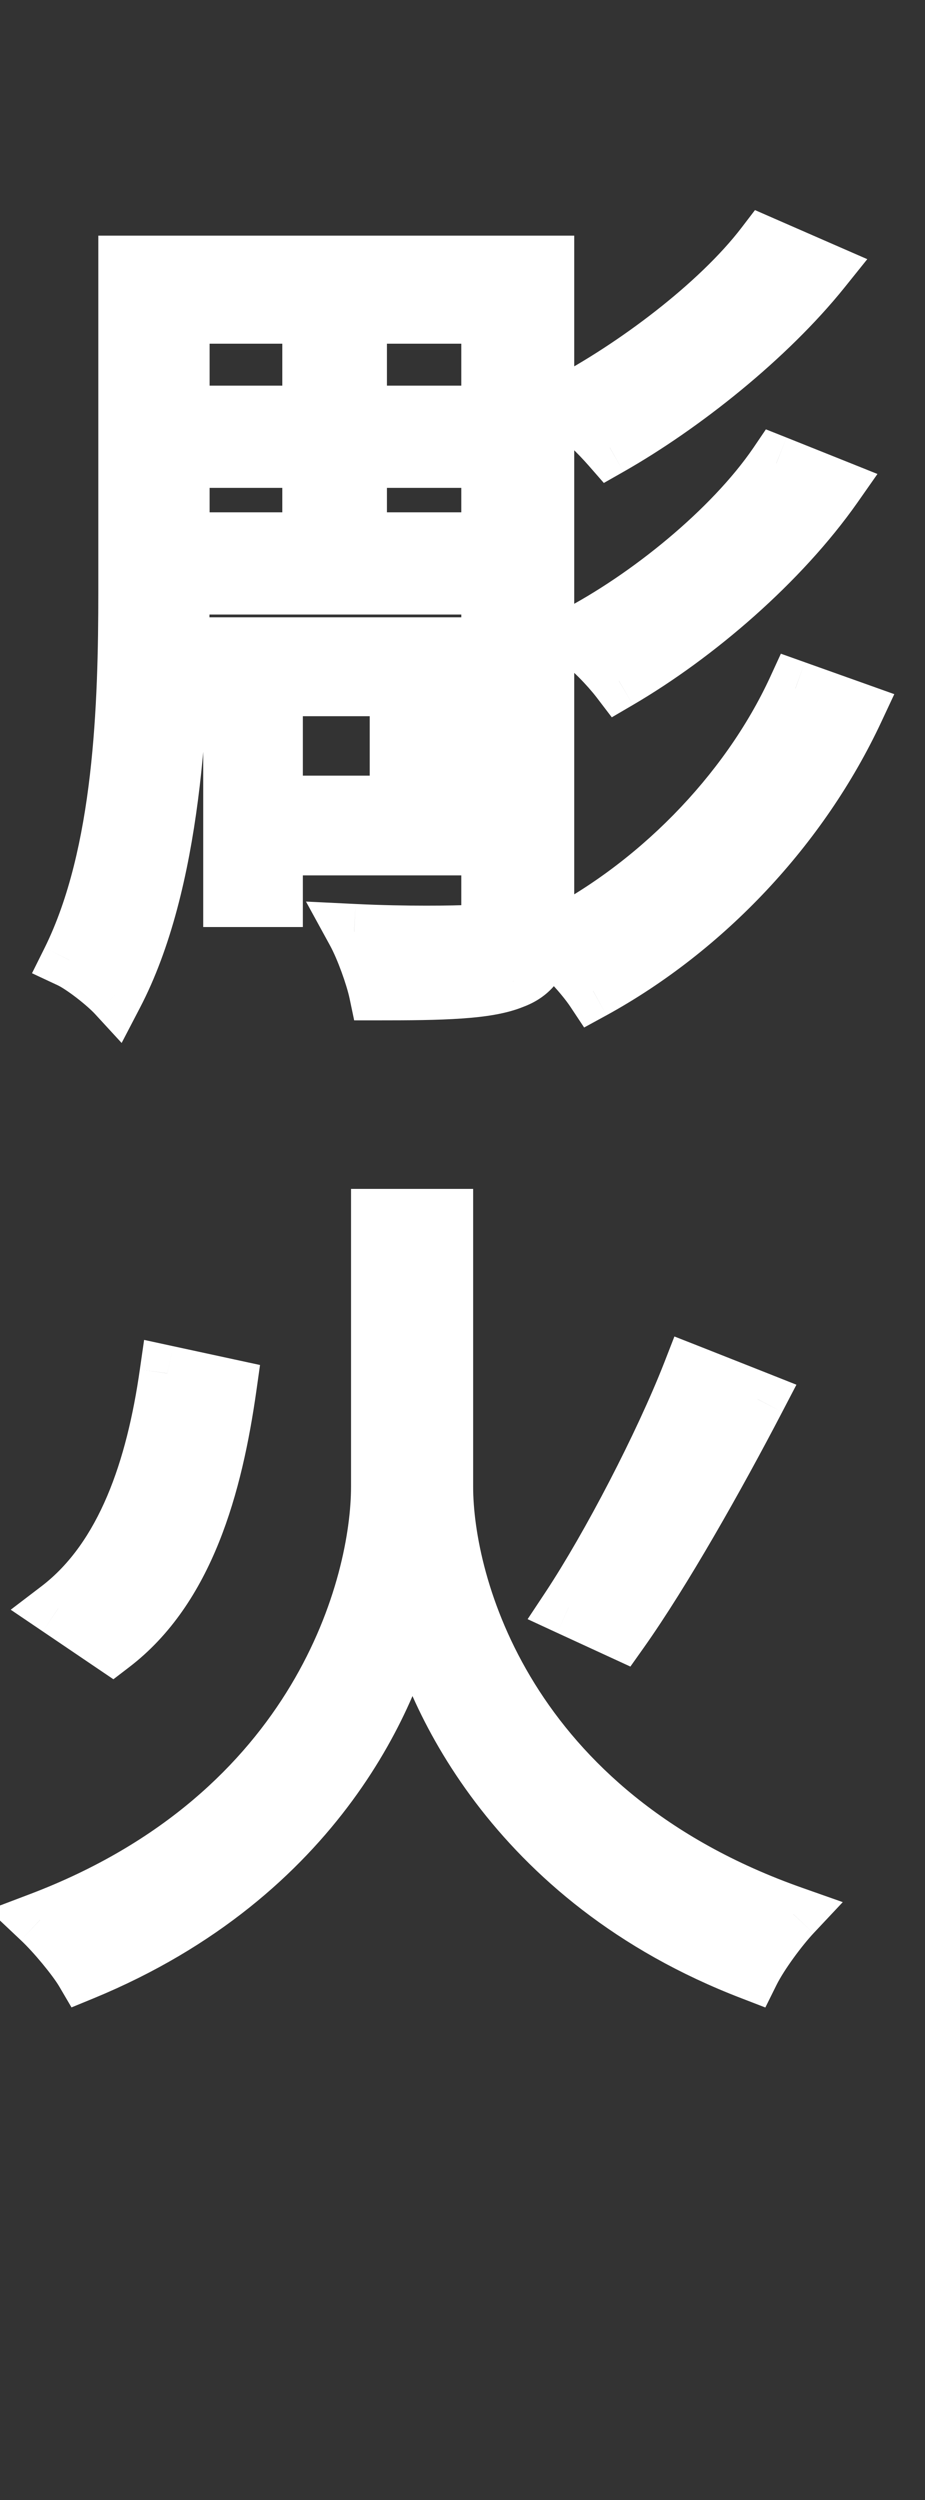 <svg width="10" height="27" viewBox="0 0 10 27" fill="none" xmlns="http://www.w3.org/2000/svg">
<rect x="0" y="0" width="10" height="27" fill="#333333" stroke="none"/>
<path d="M1.66 2.845V3.412H5.548V2.845H1.66ZM2.299 4.465V4.969H4.936V4.465H2.299ZM2.272 5.833V6.337H4.954V5.833H2.272ZM2.758 6.967V7.435H4.297V8.677H2.758V9.154H4.765V6.967H2.758ZM2.497 6.967V9.712H2.974V6.967H2.497ZM3.352 3.664V6.085H3.883V3.664H3.352ZM5.287 2.845V9.874C5.287 10.018 5.242 10.072 5.08 10.072C4.927 10.081 4.387 10.09 3.829 10.063C3.928 10.243 4.036 10.549 4.072 10.72C4.774 10.72 5.269 10.711 5.548 10.594C5.818 10.495 5.908 10.279 5.908 9.874V2.845H5.287ZM1.363 2.845V6.382C1.363 7.606 1.318 9.226 0.751 10.369C0.886 10.432 1.138 10.63 1.246 10.747C1.876 9.541 1.966 7.696 1.966 6.373V2.845H1.363ZM8.257 2.638C7.762 3.286 6.844 3.97 6.088 4.366C6.268 4.492 6.466 4.69 6.592 4.834C7.384 4.384 8.302 3.655 8.896 2.917L8.257 2.638ZM8.392 5.005C7.906 5.716 6.997 6.454 6.196 6.868C6.376 6.994 6.574 7.201 6.691 7.354C7.537 6.859 8.446 6.076 9.022 5.257L8.392 5.005ZM8.599 7.435C8.077 8.569 7.069 9.595 5.917 10.162C6.097 10.315 6.304 10.54 6.412 10.702C7.627 10.036 8.662 8.938 9.256 7.669L8.599 7.435Z" fill="white"/>
<path d="M1.66 2.845V2.545H1.36V2.845H1.66ZM1.66 3.412H1.36V3.712H1.66V3.412ZM5.548 3.412V3.712H5.848V3.412H5.548ZM5.548 2.845H5.848V2.545H5.548V2.845ZM2.299 4.465V4.165H1.999V4.465H2.299ZM2.299 4.969H1.999V5.269H2.299V4.969ZM4.936 4.969V5.269H5.236V4.969H4.936ZM4.936 4.465H5.236V4.165H4.936V4.465ZM2.272 5.833V5.533H1.972V5.833H2.272ZM2.272 6.337H1.972V6.637H2.272V6.337ZM4.954 6.337V6.637H5.254V6.337H4.954ZM4.954 5.833H5.254V5.533H4.954V5.833ZM2.758 6.967V6.667H2.458V6.967H2.758ZM2.758 7.435H2.458V7.735H2.758V7.435ZM4.297 7.435H4.597V7.135H4.297V7.435ZM4.297 8.677V8.977H4.597V8.677H4.297ZM2.758 8.677V8.377H2.458V8.677H2.758ZM2.758 9.154H2.458V9.454H2.758V9.154ZM4.765 9.154V9.454H5.065V9.154H4.765ZM4.765 6.967H5.065V6.667H4.765V6.967ZM2.497 6.967V6.667H2.197V6.967H2.497ZM2.497 9.712H2.197V10.012H2.497V9.712ZM2.974 9.712V10.012H3.274V9.712H2.974ZM2.974 6.967H3.274V6.667H2.974V6.967ZM3.352 3.664V3.364H3.052V3.664H3.352ZM3.352 6.085H3.052V6.385H3.352V6.085ZM3.883 6.085V6.385H4.183V6.085H3.883ZM3.883 3.664H4.183V3.364H3.883V3.664ZM5.287 2.845V2.545H4.987V2.845H5.287ZM5.08 10.072V9.772H5.072L5.063 9.773L5.08 10.072ZM3.829 10.063L3.844 9.763L3.308 9.737L3.566 10.208L3.829 10.063ZM4.072 10.72L3.779 10.782L3.829 11.02H4.072V10.72ZM5.548 10.594L5.445 10.312L5.432 10.317L5.548 10.594ZM5.908 2.845H6.208V2.545H5.908V2.845ZM1.363 2.845V2.545H1.063V2.845H1.363ZM0.751 10.369L0.483 10.236L0.346 10.511L0.624 10.641L0.751 10.369ZM1.246 10.747L1.026 10.95L1.315 11.264L1.512 10.886L1.246 10.747ZM1.966 2.845H2.266V2.545H1.966V2.845ZM8.257 2.638L8.377 2.363L8.162 2.269L8.019 2.456L8.257 2.638ZM6.088 4.366L5.949 4.1L5.512 4.329L5.916 4.612L6.088 4.366ZM6.592 4.834L6.367 5.032L6.528 5.216L6.741 5.095L6.592 4.834ZM8.896 2.917L9.13 3.105L9.376 2.799L9.016 2.642L8.896 2.917ZM8.392 5.005L8.504 4.726L8.28 4.637L8.145 4.836L8.392 5.005ZM6.196 6.868L6.059 6.601L5.618 6.829L6.024 7.114L6.196 6.868ZM6.691 7.354L6.453 7.536L6.614 7.747L6.843 7.613L6.691 7.354ZM9.022 5.257L9.268 5.43L9.486 5.119L9.134 4.978L9.022 5.257ZM8.599 7.435L8.7 7.152L8.442 7.06L8.327 7.31L8.599 7.435ZM5.917 10.162L5.785 9.893L5.375 10.095L5.723 10.391L5.917 10.162ZM6.412 10.702L6.163 10.868L6.315 11.097L6.557 10.965L6.412 10.702ZM9.256 7.669L9.528 7.796L9.668 7.497L9.357 7.386L9.256 7.669ZM1.36 2.845V3.412H1.96V2.845H1.36ZM1.66 3.712H5.548V3.112H1.66V3.712ZM5.848 3.412V2.845H5.248V3.412H5.848ZM5.548 2.545H1.66V3.145H5.548V2.545ZM1.999 4.465V4.969H2.599V4.465H1.999ZM2.299 5.269H4.936V4.669H2.299V5.269ZM5.236 4.969V4.465H4.636V4.969H5.236ZM4.936 4.165H2.299V4.765H4.936V4.165ZM1.972 5.833V6.337H2.572V5.833H1.972ZM2.272 6.637H4.954V6.037H2.272V6.637ZM5.254 6.337V5.833H4.654V6.337H5.254ZM4.954 5.533H2.272V6.133H4.954V5.533ZM2.458 6.967V7.435H3.058V6.967H2.458ZM2.758 7.735H4.297V7.135H2.758V7.735ZM3.997 7.435V8.677H4.597V7.435H3.997ZM4.297 8.377H2.758V8.977H4.297V8.377ZM2.458 8.677V9.154H3.058V8.677H2.458ZM2.758 9.454H4.765V8.854H2.758V9.454ZM5.065 9.154V6.967H4.465V9.154H5.065ZM4.765 6.667H2.758V7.267H4.765V6.667ZM2.197 6.967V9.712H2.797V6.967H2.197ZM2.497 10.012H2.974V9.412H2.497V10.012ZM3.274 9.712V6.967H2.674V9.712H3.274ZM2.974 6.667H2.497V7.267H2.974V6.667ZM3.052 3.664V6.085H3.652V3.664H3.052ZM3.352 6.385H3.883V5.785H3.352V6.385ZM4.183 6.085V3.664H3.583V6.085H4.183ZM3.883 3.364H3.352V3.964H3.883V3.364ZM4.987 2.845V9.874H5.587V2.845H4.987ZM4.987 9.874C4.987 9.897 4.985 9.898 4.988 9.888C4.991 9.875 5.003 9.845 5.032 9.815C5.062 9.785 5.092 9.775 5.103 9.772C5.111 9.77 5.107 9.772 5.08 9.772V10.372C5.177 10.372 5.336 10.36 5.457 10.239C5.578 10.117 5.587 9.959 5.587 9.874H4.987ZM5.063 9.773C4.922 9.781 4.393 9.79 3.844 9.763L3.815 10.363C4.381 10.39 4.932 10.381 5.098 10.371L5.063 9.773ZM3.566 10.208C3.65 10.36 3.748 10.637 3.779 10.782L4.366 10.658C4.324 10.46 4.207 10.126 4.092 9.918L3.566 10.208ZM4.072 11.02C4.422 11.02 4.731 11.018 4.989 11C5.242 10.983 5.477 10.949 5.664 10.871L5.432 10.317C5.34 10.356 5.188 10.385 4.948 10.402C4.714 10.418 4.425 10.42 4.072 10.42V11.02ZM5.652 10.876C5.852 10.802 6.006 10.674 6.1 10.479C6.186 10.301 6.208 10.091 6.208 9.874H5.608C5.608 10.062 5.586 10.163 5.559 10.219C5.54 10.258 5.515 10.287 5.445 10.312L5.652 10.876ZM6.208 9.874V2.845H5.608V9.874H6.208ZM5.908 2.545H5.287V3.145H5.908V2.545ZM1.063 2.845V6.382H1.663V2.845H1.063ZM1.063 6.382C1.063 7.618 1.013 9.166 0.483 10.236L1.02 10.502C1.623 9.286 1.663 7.594 1.663 6.382H1.063ZM0.624 10.641C0.661 10.658 0.736 10.706 0.826 10.775C0.913 10.842 0.988 10.909 1.026 10.95L1.467 10.543C1.397 10.467 1.292 10.377 1.192 10.3C1.095 10.225 0.977 10.143 0.878 10.097L0.624 10.641ZM1.512 10.886C1.851 10.238 2.037 9.435 2.14 8.643C2.244 7.847 2.266 7.04 2.266 6.373H1.666C1.666 7.029 1.644 7.806 1.545 8.565C1.446 9.328 1.272 10.05 0.98 10.608L1.512 10.886ZM2.266 6.373V2.845H1.666V6.373H2.266ZM1.966 2.545H1.363V3.145H1.966V2.545ZM8.019 2.456C7.559 3.058 6.681 3.717 5.949 4.1L6.228 4.632C7.008 4.223 7.966 3.514 8.496 2.82L8.019 2.456ZM5.916 4.612C6.068 4.718 6.248 4.896 6.367 5.032L6.818 4.636C6.684 4.484 6.468 4.266 6.26 4.12L5.916 4.612ZM6.741 5.095C7.559 4.63 8.508 3.878 9.13 3.105L8.663 2.729C8.097 3.432 7.21 4.138 6.444 4.573L6.741 5.095ZM9.016 2.642L8.377 2.363L8.137 2.913L8.776 3.192L9.016 2.642ZM8.145 4.836C7.693 5.497 6.826 6.205 6.059 6.601L6.334 7.135C7.169 6.703 8.12 5.935 8.64 5.174L8.145 4.836ZM6.024 7.114C6.173 7.218 6.349 7.4 6.453 7.536L6.93 7.172C6.799 7.002 6.58 6.77 6.368 6.622L6.024 7.114ZM6.843 7.613C7.72 7.1 8.663 6.289 9.268 5.43L8.777 5.084C8.23 5.863 7.355 6.618 6.54 7.095L6.843 7.613ZM9.134 4.978L8.504 4.726L8.281 5.284L8.911 5.536L9.134 4.978ZM8.327 7.31C7.834 8.379 6.877 9.355 5.785 9.893L6.05 10.431C7.262 9.835 8.32 8.759 8.872 7.56L8.327 7.31ZM5.723 10.391C5.887 10.53 6.073 10.735 6.163 10.868L6.662 10.536C6.535 10.345 6.308 10.1 6.112 9.933L5.723 10.391ZM6.557 10.965C7.827 10.268 8.907 9.123 9.528 7.796L8.985 7.542C8.418 8.753 7.427 9.803 6.268 10.439L6.557 10.965ZM9.357 7.386L8.7 7.152L8.499 7.718L9.156 7.952L9.357 7.386Z" fill="white"/>
<path d="M1.809 14.832C1.665 15.84 1.35 16.821 0.63 17.37L1.215 17.766C2.016 17.154 2.322 16.056 2.475 14.976L1.809 14.832ZM7.461 14.823C7.155 15.606 6.588 16.695 6.147 17.361L6.714 17.622C7.173 16.974 7.749 15.957 8.19 15.111L7.461 14.823ZM4.455 13.14H4.095V16.056C4.095 17.1 3.465 19.584 0.432 20.736C0.585 20.88 0.81 21.15 0.9 21.303C3.456 20.25 4.275 18.243 4.455 17.361C4.635 18.234 5.517 20.304 8.127 21.303C8.226 21.105 8.433 20.826 8.577 20.673C5.454 19.575 4.815 17.091 4.815 16.056V13.14H4.455Z" fill="white"/>
<path d="M1.809 14.832L1.872 14.539L1.558 14.471L1.512 14.79L1.809 14.832ZM0.63 17.37L0.448 17.132L0.116 17.385L0.462 17.619L0.63 17.37ZM1.215 17.766L1.047 18.015L1.226 18.136L1.397 18.005L1.215 17.766ZM2.475 14.976L2.772 15.018L2.811 14.742L2.538 14.683L2.475 14.976ZM7.461 14.823L7.571 14.544L7.291 14.434L7.182 14.714L7.461 14.823ZM6.147 17.361L5.897 17.196L5.704 17.487L6.022 17.634L6.147 17.361ZM6.714 17.622L6.589 17.895L6.815 17.999L6.959 17.796L6.714 17.622ZM8.19 15.111L8.456 15.25L8.61 14.955L8.3 14.832L8.19 15.111ZM4.095 13.14V12.84H3.795V13.14H4.095ZM0.432 20.736L0.325 20.456L-0.123 20.626L0.226 20.955L0.432 20.736ZM0.9 21.303L0.641 21.455L0.773 21.68L1.014 21.581L0.9 21.303ZM4.455 17.361L4.749 17.301L4.161 17.301L4.455 17.361ZM8.127 21.303L8.02 21.583L8.274 21.681L8.395 21.437L8.127 21.303ZM8.577 20.673L8.795 20.879L9.111 20.543L8.677 20.39L8.577 20.673ZM4.815 13.14H5.115V12.84H4.815V13.14ZM1.512 14.79C1.37 15.784 1.068 16.659 0.448 17.132L0.812 17.609C1.632 16.984 1.96 15.897 2.106 14.875L1.512 14.79ZM0.462 17.619L1.047 18.015L1.383 17.518L0.798 17.122L0.462 17.619ZM1.397 18.005C2.302 17.313 2.618 16.103 2.772 15.018L2.178 14.934C2.026 16.01 1.73 16.995 1.033 17.528L1.397 18.005ZM2.538 14.683L1.872 14.539L1.746 15.126L2.412 15.27L2.538 14.683ZM7.182 14.714C6.883 15.477 6.326 16.547 5.897 17.196L6.397 17.527C6.85 16.843 7.427 15.735 7.74 14.932L7.182 14.714ZM6.022 17.634L6.589 17.895L6.839 17.35L6.272 17.089L6.022 17.634ZM6.959 17.796C7.43 17.131 8.013 16.099 8.456 15.25L7.924 14.973C7.485 15.815 6.916 16.818 6.469 17.449L6.959 17.796ZM8.3 14.832L7.571 14.544L7.351 15.102L8.08 15.39L8.3 14.832ZM4.455 12.84H4.095V13.44H4.455V12.84ZM3.795 13.14V16.056H4.395V13.14H3.795ZM3.795 16.056C3.795 17.008 3.214 19.359 0.325 20.456L0.539 21.017C3.716 19.81 4.395 17.192 4.395 16.056H3.795ZM0.226 20.955C0.364 21.084 0.569 21.333 0.641 21.455L1.159 21.151C1.051 20.968 0.806 20.676 0.638 20.518L0.226 20.955ZM1.014 21.581C3.685 20.48 4.554 18.375 4.749 17.421L4.161 17.301C3.996 18.112 3.227 20.02 0.786 21.026L1.014 21.581ZM4.161 17.422C4.356 18.369 5.292 20.539 8.02 21.583L8.234 21.023C5.742 20.069 4.914 18.1 4.749 17.301L4.161 17.422ZM8.395 21.437C8.478 21.271 8.667 21.016 8.795 20.879L8.359 20.468C8.199 20.637 7.974 20.939 7.859 21.169L8.395 21.437ZM8.677 20.39C5.701 19.344 5.115 16.995 5.115 16.056H4.515C4.515 17.187 5.207 19.806 8.477 20.956L8.677 20.39ZM5.115 16.056V13.14H4.515V16.056H5.115ZM4.815 12.84H4.455V13.44H4.815V12.84Z" fill="white"/>
</svg>
